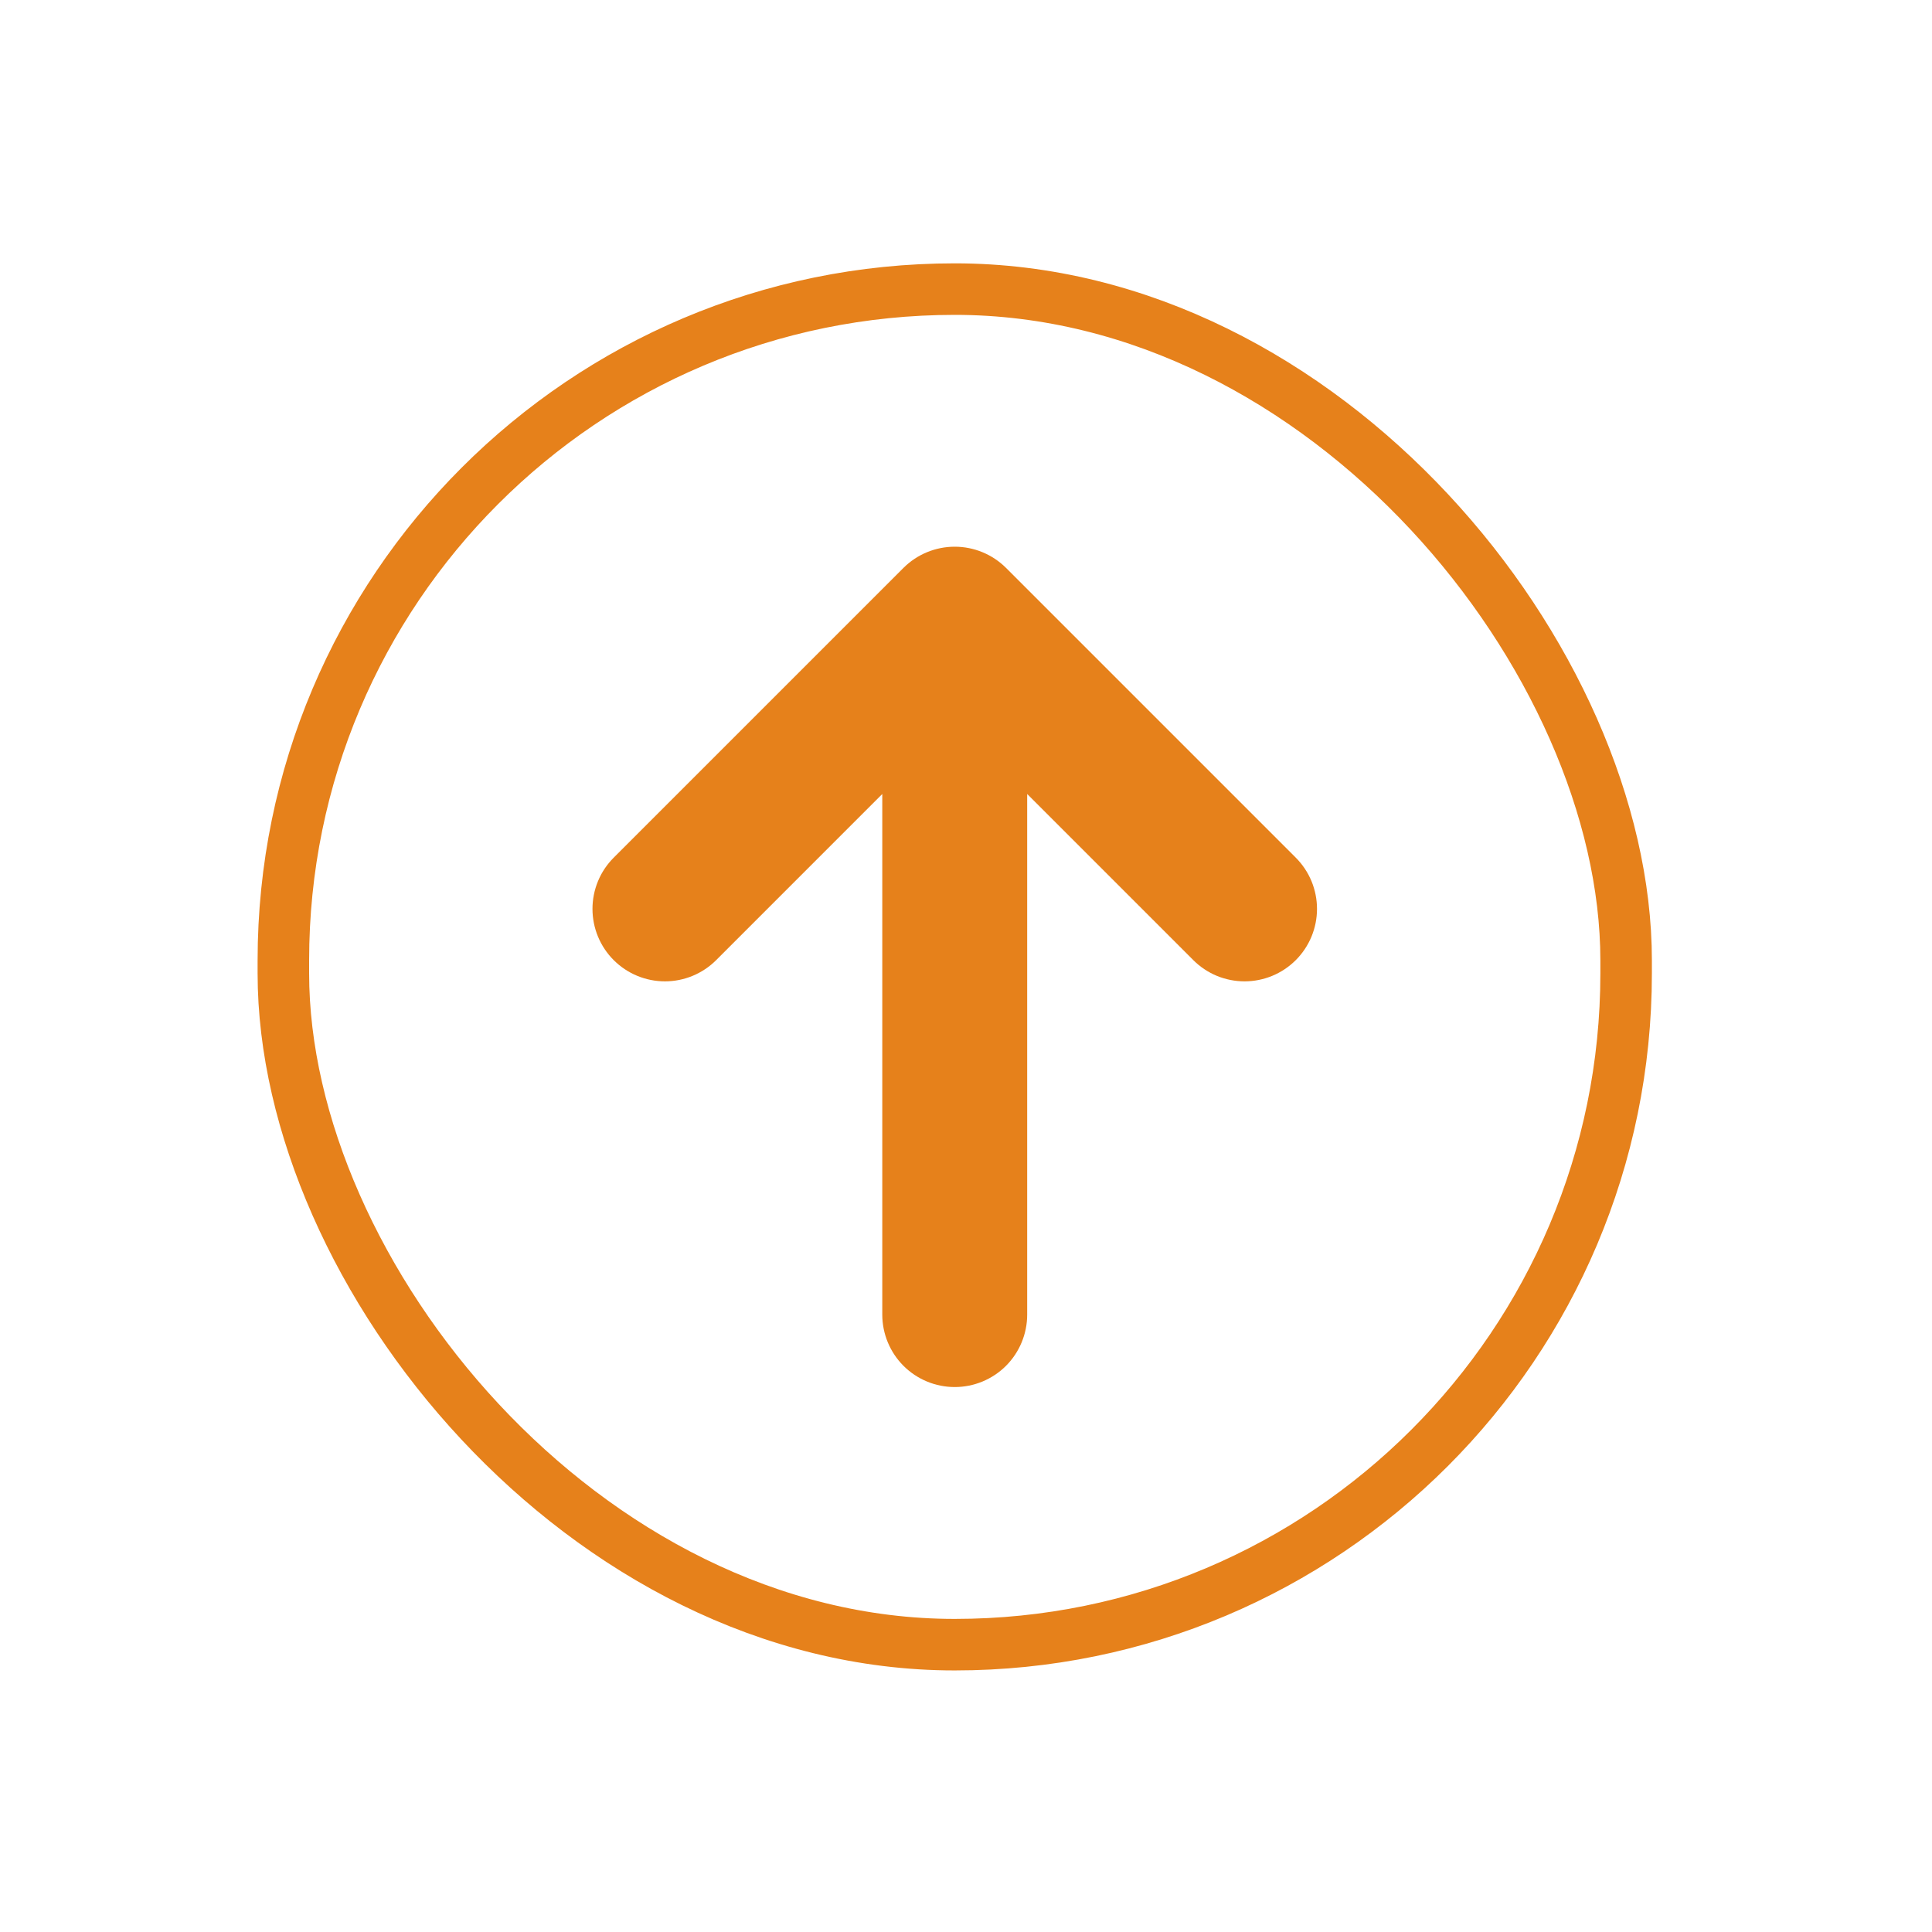 <svg width="75" height="75" viewBox="0 0 75 75" fill="none" xmlns="http://www.w3.org/2000/svg">
<rect x="11" y="11.223" width="52.126" height="52.623" rx="26.063" stroke="#E6811B" stroke-width="2"/>
<path d="M39.052 22.044C38.523 21.518 37.808 21.223 37.063 21.223C36.317 21.223 35.602 21.518 35.074 22.044L23.824 33.294C23.563 33.555 23.355 33.865 23.214 34.206C23.073 34.548 23 34.913 23 35.283C23 36.029 23.296 36.744 23.824 37.272C24.351 37.799 25.067 38.096 25.813 38.096C26.559 38.096 27.274 37.799 27.802 37.272L34.25 30.823V51.033C34.25 51.779 34.547 52.494 35.074 53.022C35.602 53.549 36.317 53.845 37.063 53.845C37.809 53.845 38.524 53.549 39.052 53.022C39.579 52.494 39.875 51.779 39.875 51.033V30.823L46.324 37.272C46.585 37.533 46.895 37.74 47.236 37.882C47.578 38.023 47.944 38.096 48.313 38.096C48.682 38.096 49.048 38.023 49.389 37.882C49.731 37.74 50.041 37.533 50.302 37.272C50.563 37.011 50.77 36.701 50.912 36.359C51.053 36.018 51.126 35.652 51.126 35.283C51.126 34.913 51.053 34.548 50.912 34.206C50.77 33.865 50.563 33.555 50.302 33.294L39.052 22.044Z" fill="#E6811B"/>
</svg>
